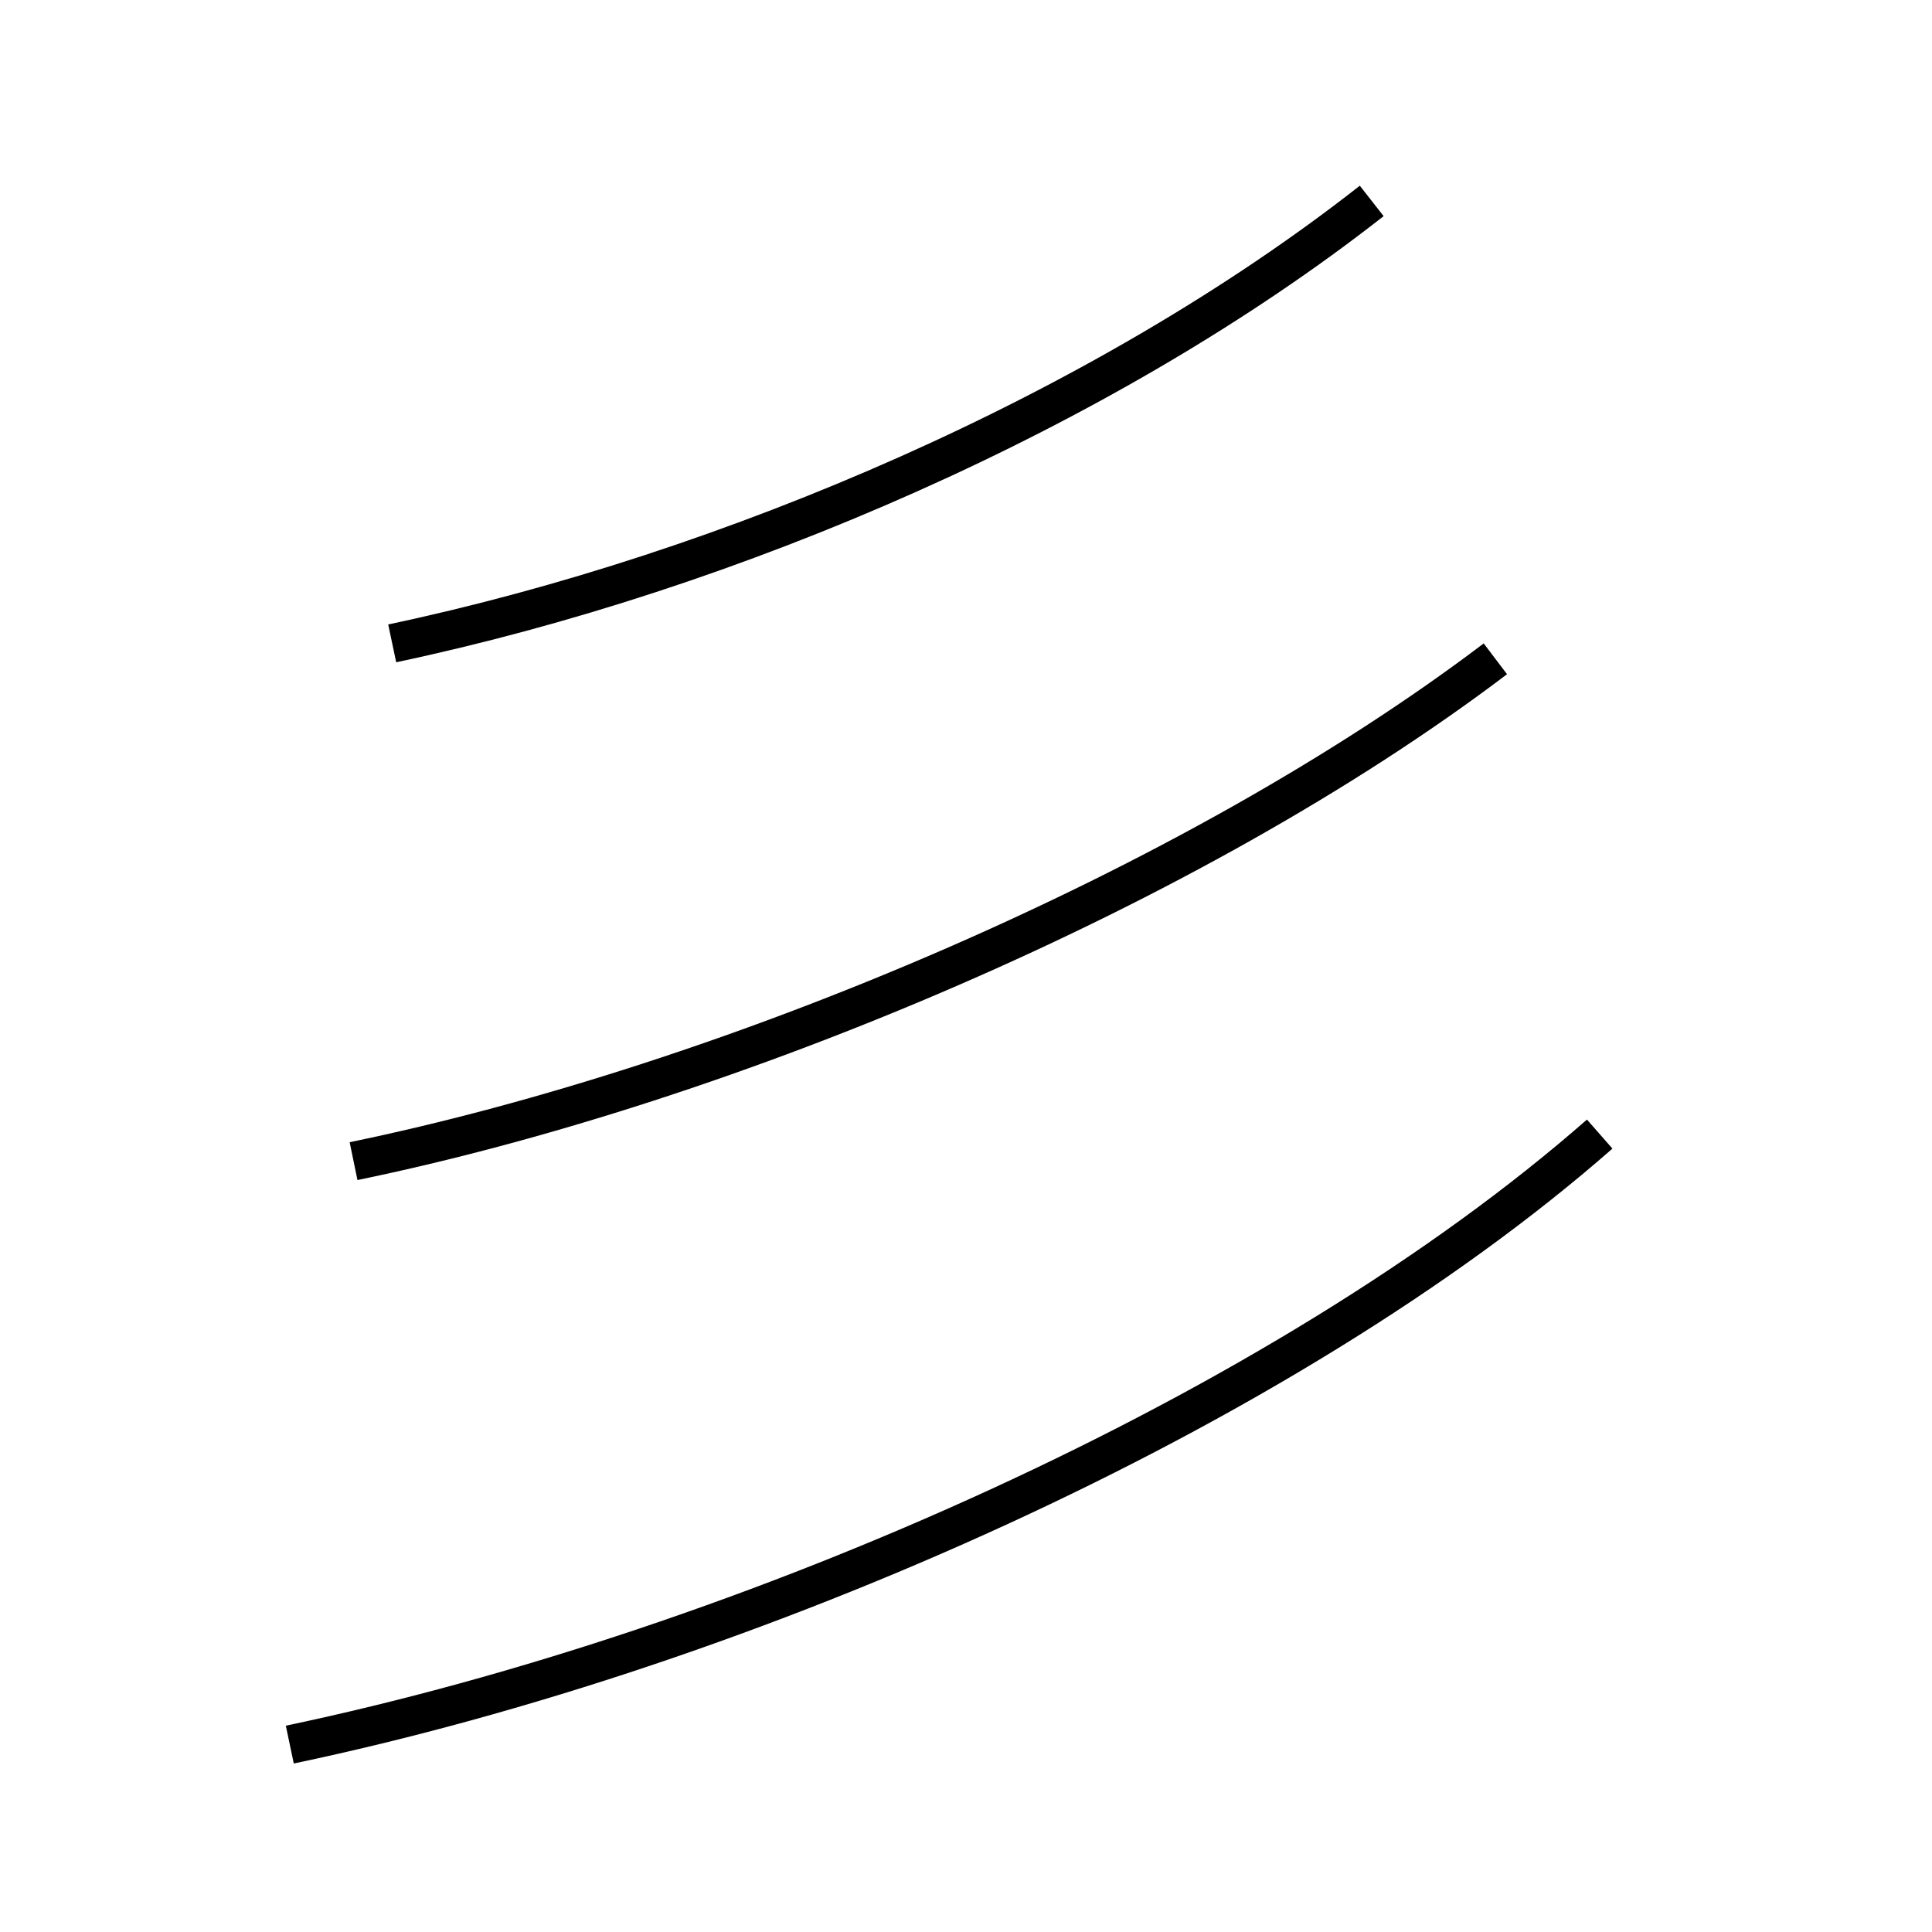 <?xml version='1.0' encoding='utf8'?>
<svg viewBox="0.0 -6.0 50.0 50.0" version="1.1" xmlns="http://www.w3.org/2000/svg">
<rect x="0.0" y="-6.0" width="50.0" height="50.0" fill="#808080" stroke="none"/>
<rect x="-1000" y="-1000" width="2000" height="2000" stroke="white" fill="white"/>
<g style="fill:white;stroke:#000000;  stroke-width:1">
<path d="M 7.5 1.15 C 19.4 -1.35 33.25 -7.5 41.4 -14.65 M 9.15 -13.95 C 18.85 -15.95 30.85 -21.0 38.7 -26.95 M 10.15 -27.35 C 18.9 -29.2 28.55 -33.35 35.5 -38.8" transform="translate(0.0 38.0)" />
</g>
</svg>